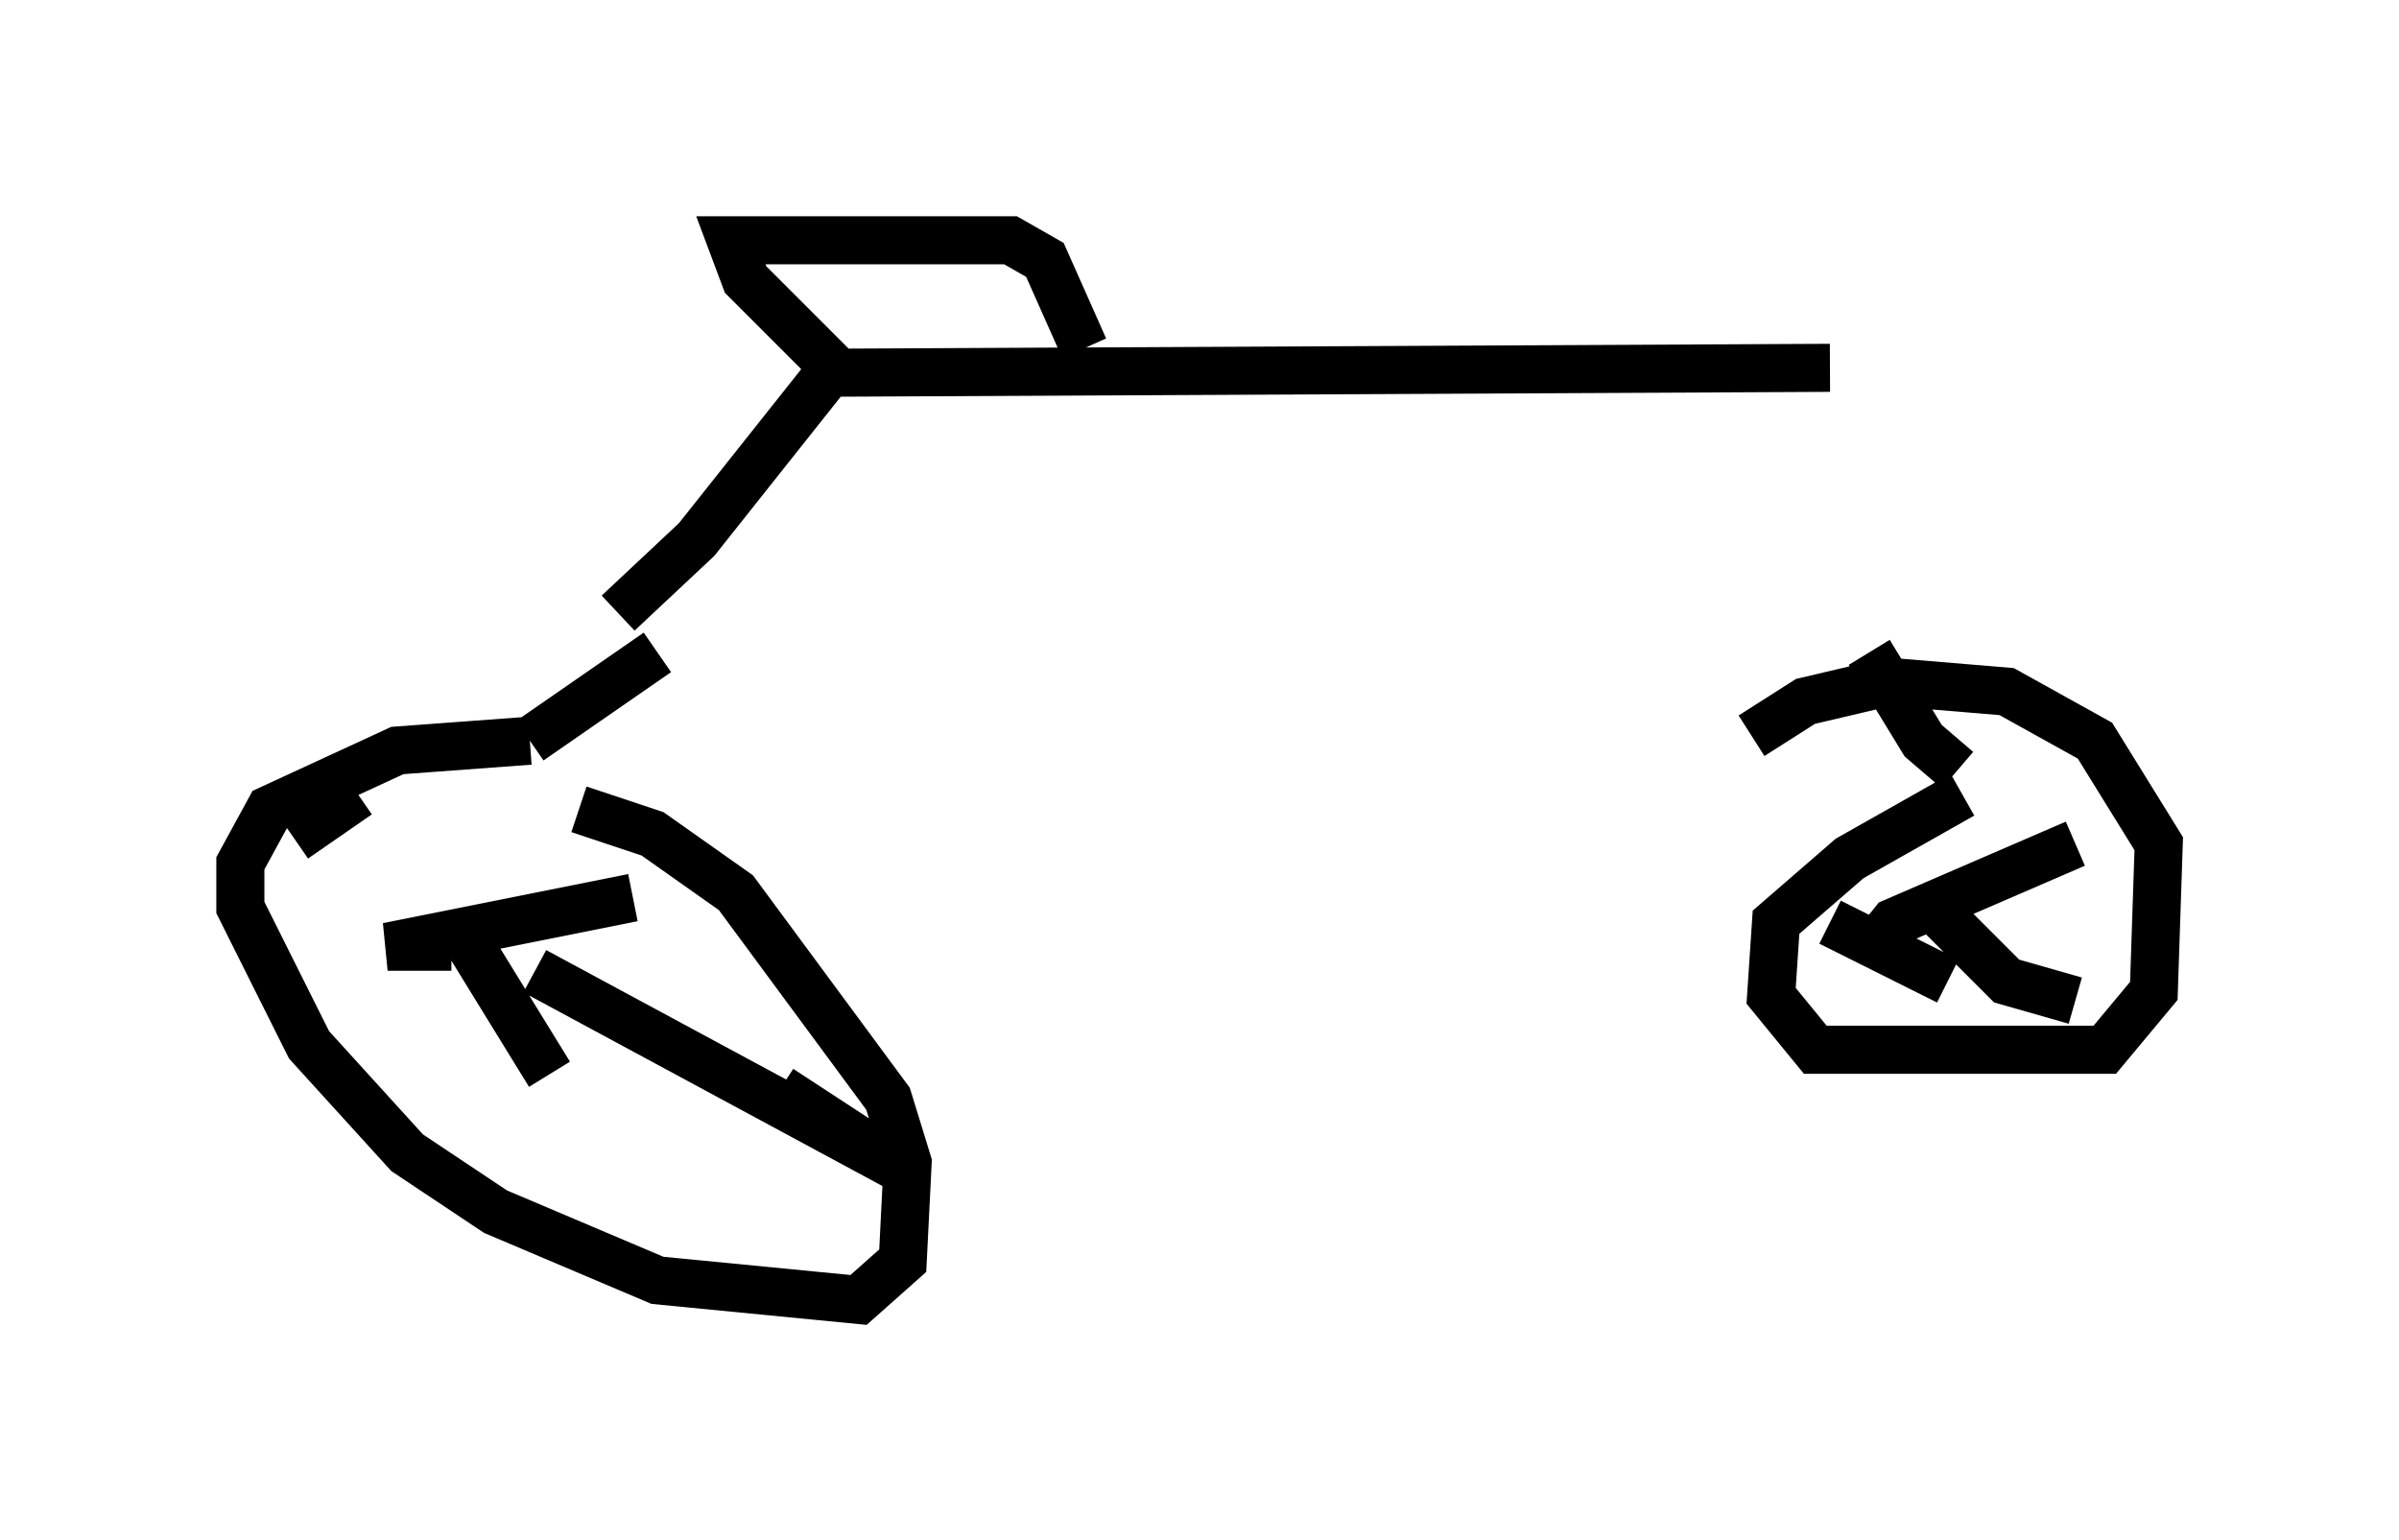 <?xml version="1.0" encoding="utf-8" ?>
<svg baseProfile="full" height="32.05" version="1.1" width="49.915" xmlns="http://www.w3.org/2000/svg" xmlns:ev="http://www.w3.org/2001/xml-events" xmlns:xlink="http://www.w3.org/1999/xlink"><defs /><rect fill="white" height="32.05" width="49.915" x="0" y="0" /><path d="M13.167, 13.167 m25.419, 0.408 m0.306, 0.0 l1.123, 1.838 0.715, 0.613 m0.102, 0.51 l-2.348, 1.327 -1.531, 1.327 l-0.102, 1.531 0.919, 1.123 l6.023, 0.0 1.021, -1.225 l0.102, -3.063 -1.327, -2.144 l-1.838, -1.021 -2.45, -0.204 l-1.735, 0.408 -1.123, 0.715 m-22.765, -1.735 l-2.654, 1.838 m0.0, 0.0 l-2.756, 0.204 -2.654, 1.225 l-0.613, 1.123 0.0, 0.919 l1.429, 2.858 2.042, 2.246 l1.838, 1.225 3.369, 1.429 l4.185, 0.408 0.919, -0.817 l0.102, -2.042 -0.408, -1.327 l-3.165, -4.288 -1.735, -1.225 l-1.531, -0.51 m1.123, 1.838 l-5.104, 1.021 1.327, 0.0 m0.408, 0.0 l1.633, 2.654 m-0.306, -2.144 l7.758, 4.185 -2.654, -1.735 m-10.106, -5.206 l1.327, -0.919 m30.625, 2.654 l2.45, 1.225 m-1.531, -0.715 l0.408, -0.51 3.777, -1.633 m-3.063, 1.225 l1.633, 1.633 1.429, 0.408 m-1.735, -2.348 l0.102, -0.408 m-28.686, -5.308 l1.633, -1.531 2.756, -3.471 l20.825, -0.102 m-15.517, -0.408 l-0.817, -1.838 -0.715, -0.408 l-5.819, 0.0 0.306, 0.817 l2.144, 2.144 " fill="none" stroke="black" stroke-width="1" /></svg>